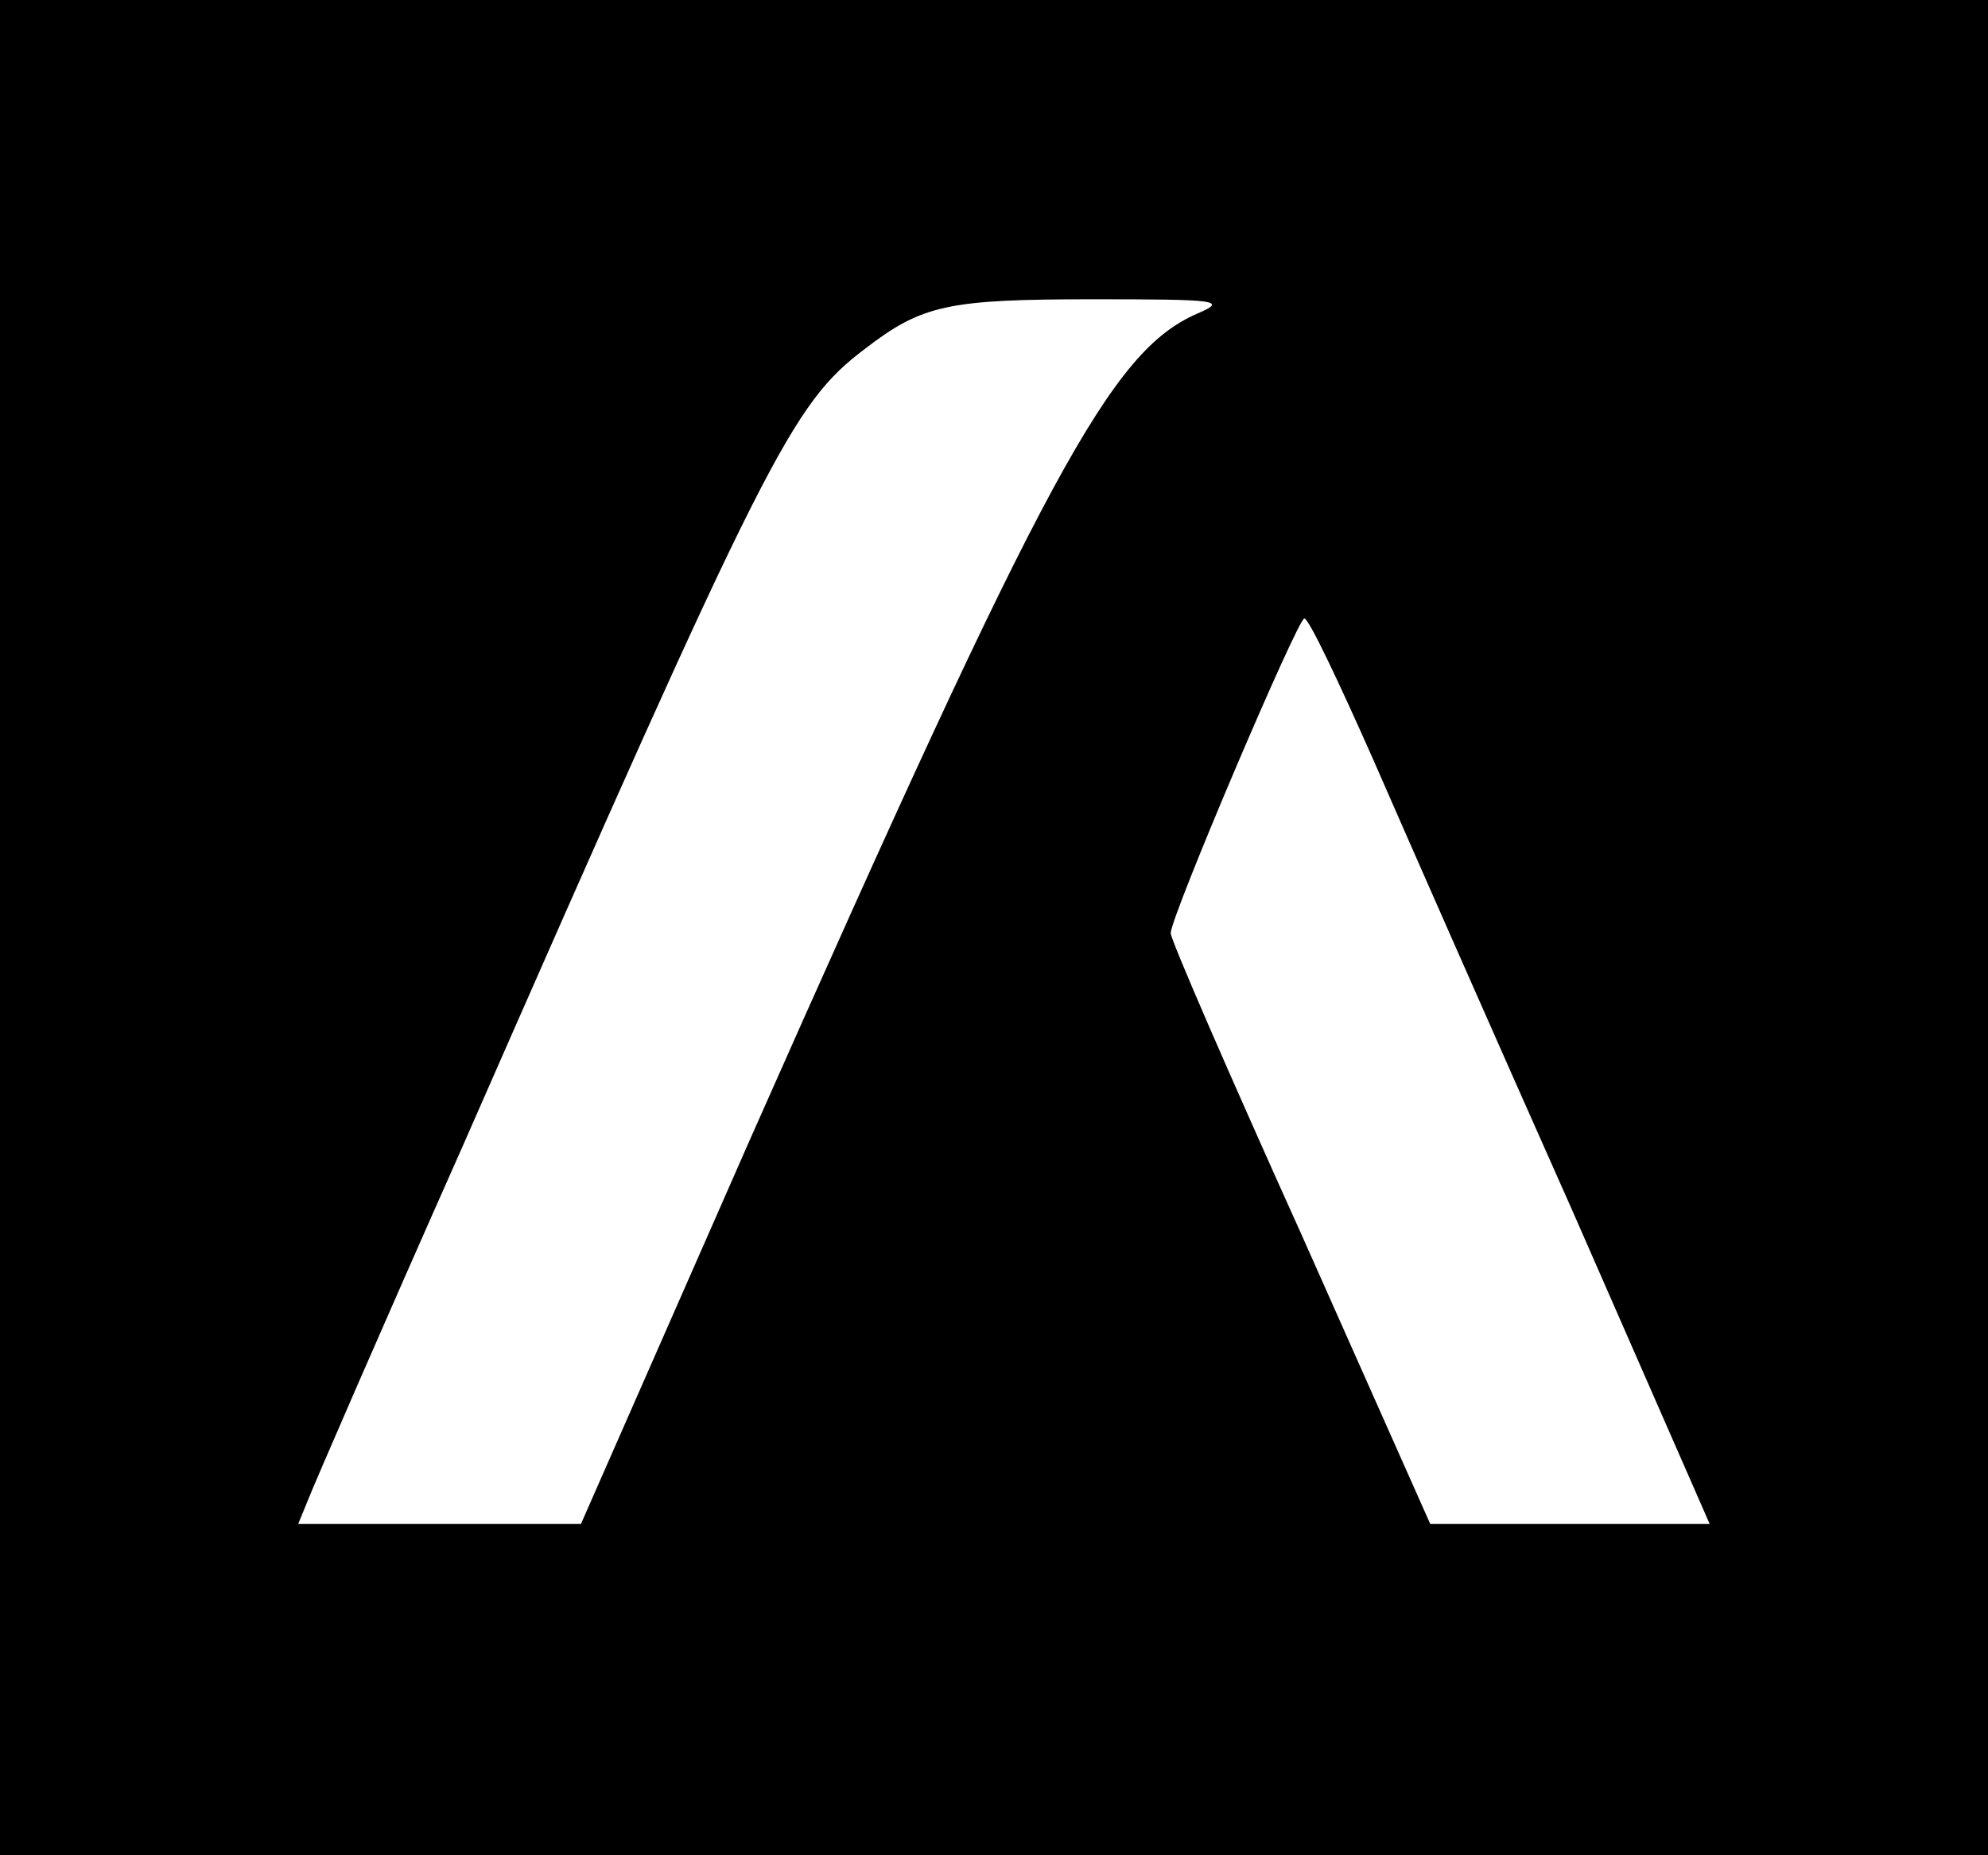<?xml version="1.0" standalone="no"?>
<!DOCTYPE svg PUBLIC "-//W3C//DTD SVG 20010904//EN"
 "http://www.w3.org/TR/2001/REC-SVG-20010904/DTD/svg10.dtd">
<svg version="1.0" xmlns="http://www.w3.org/2000/svg"
 width="180pt" height="168pt" viewBox="0 0 180 168"
 preserveAspectRatio="xMidYMid meet">

<g transform="translate(0,168) scale(0.1,-0.1)"
fill="#000000" stroke="none">
<path d="M0 840 l0 -840 900 0 900 0 0 840 0 840 -900 0 -900 0 0 -840z m1084
556 c-78 -34 -136 -141 -405 -748 l-153 -348 -128 0 -128 0 9 22 c5 13 67 156
139 318 277 631 299 674 365 724 52 40 75 45 207 45 113 0 122 -1 94 -13z
m159 -403 c31 -71 112 -255 181 -410 l124 -283 -126 0 -127 0 -117 263 c-65
144 -118 266 -118 272 0 15 115 285 121 285 4 0 31 -57 62 -127z"/>
</g>
</svg>
